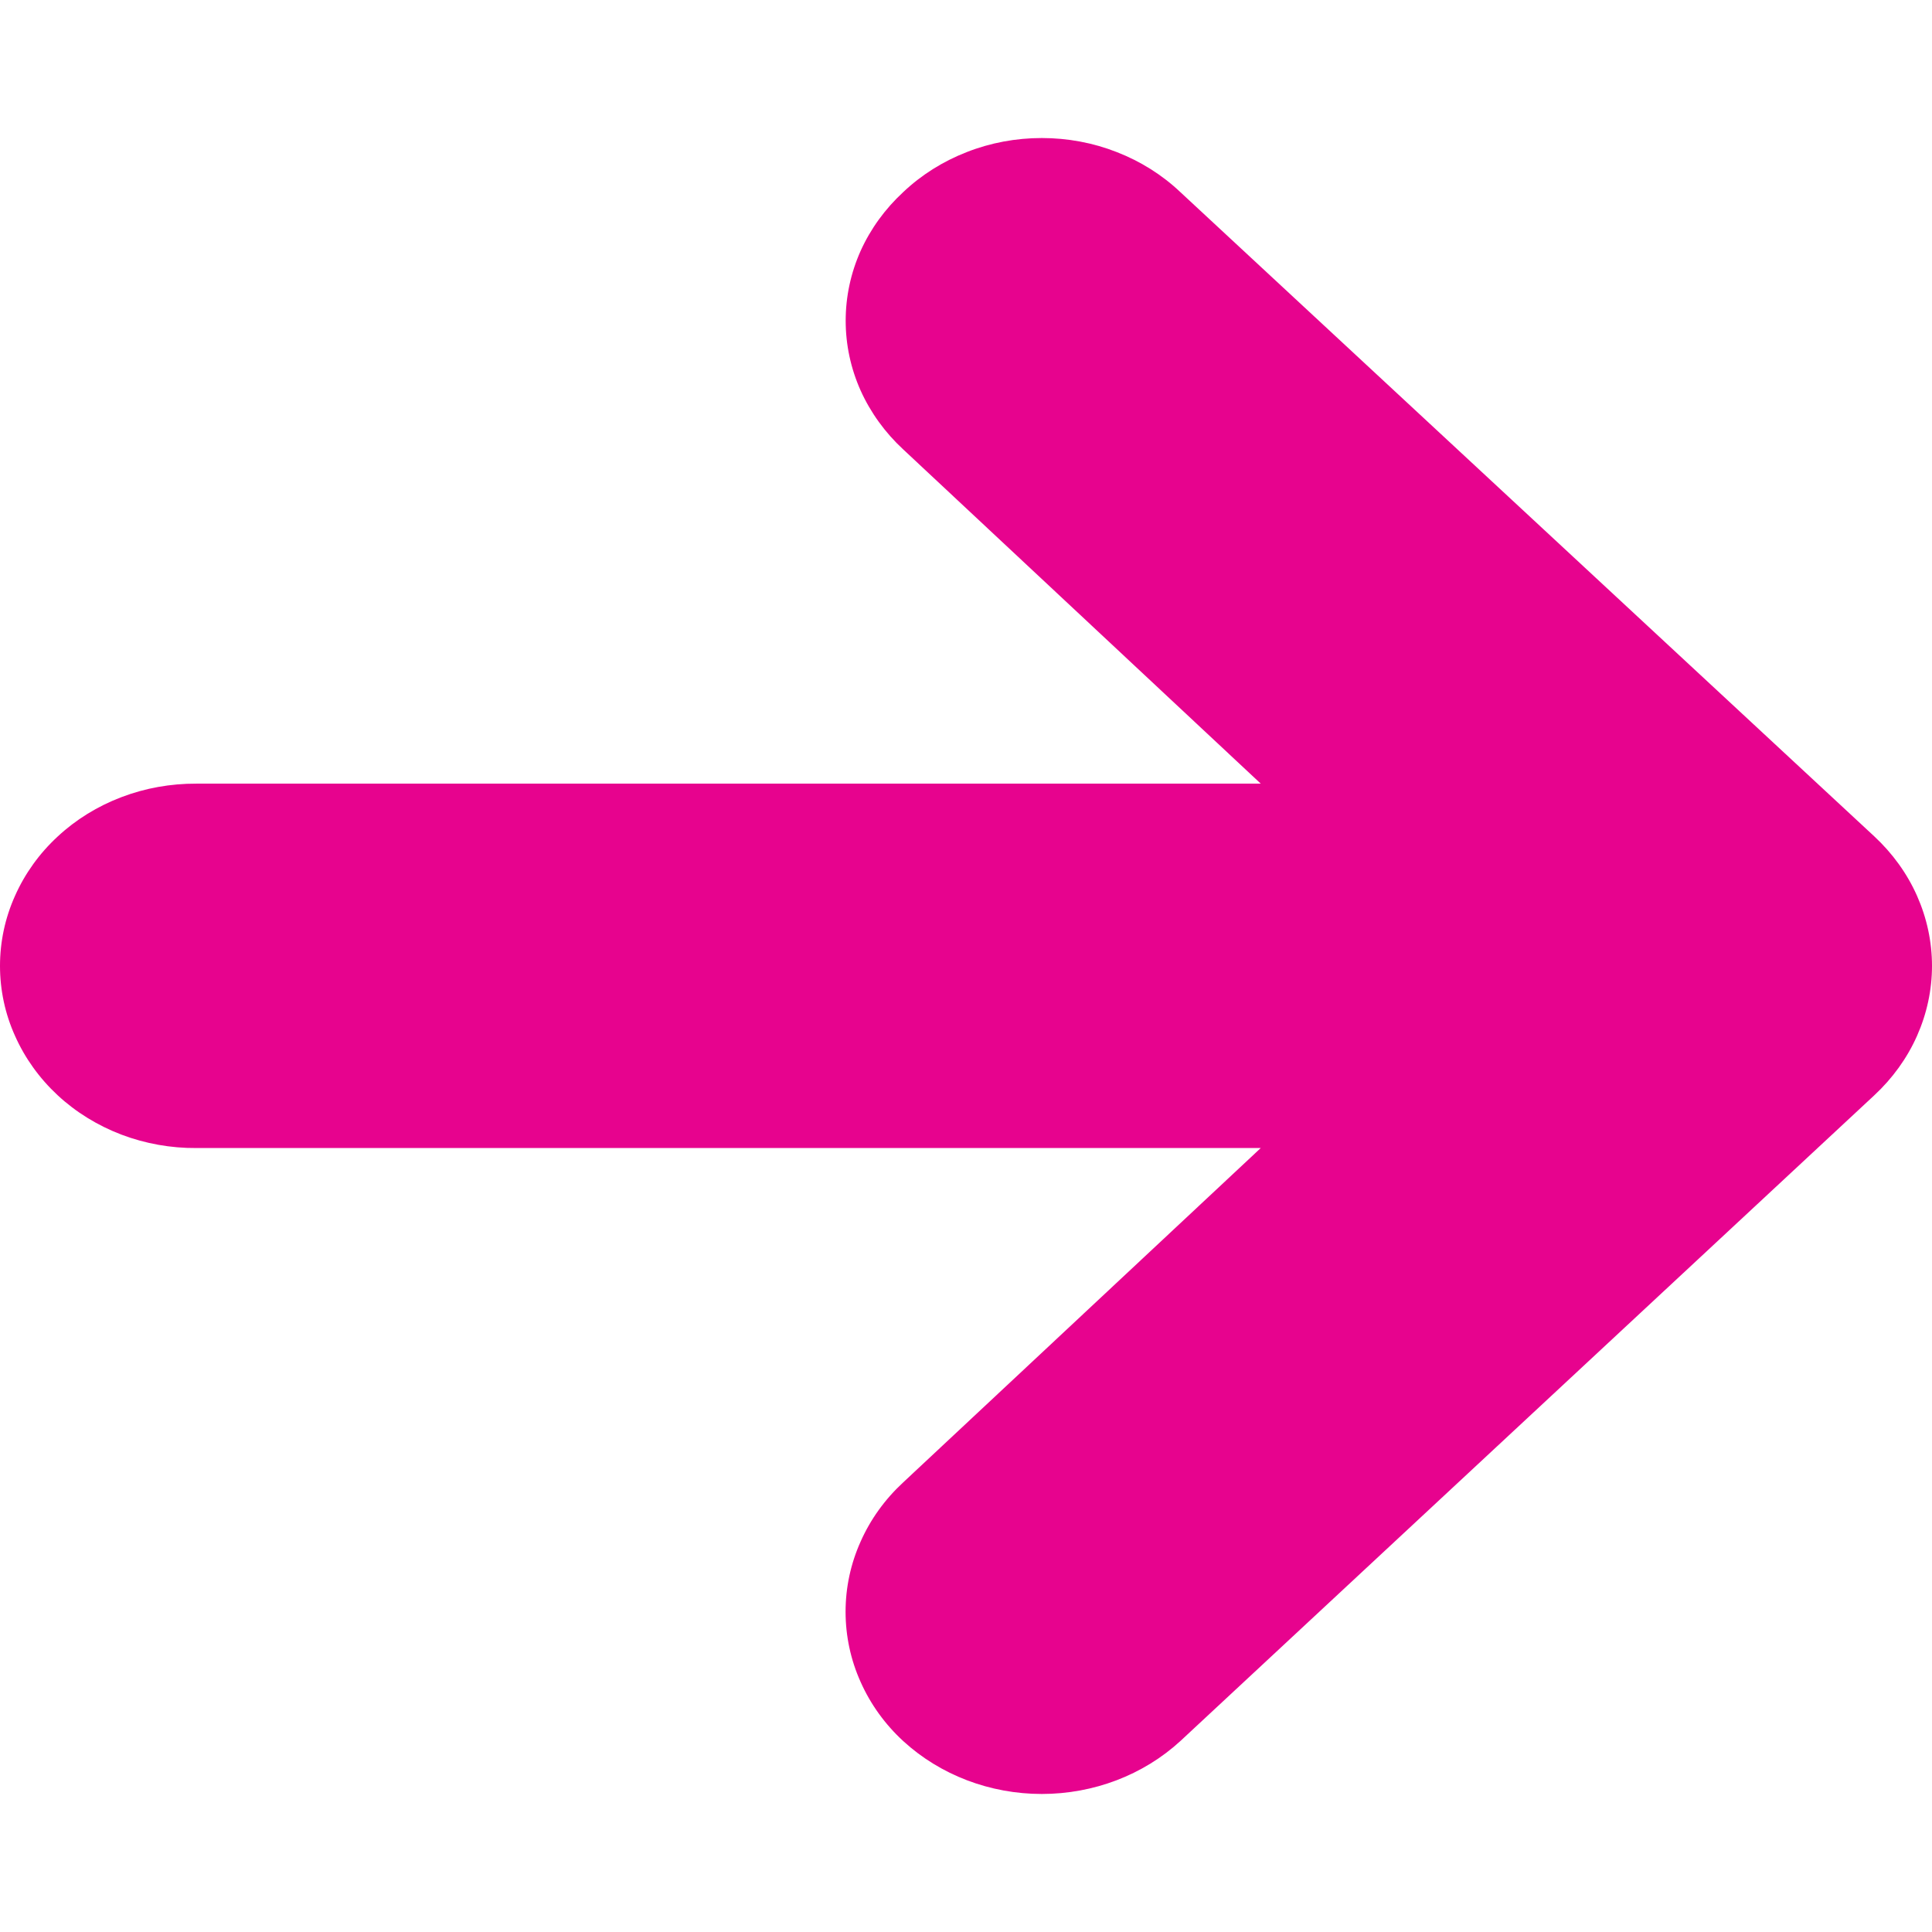<svg width="18" height="18" viewBox="0 0 18 18" fill="none" xmlns="http://www.w3.org/2000/svg">
<path d="M1.05866e-09 8.999C-8.18295e-06 9.223 0.047 9.445 0.14 9.651C0.232 9.858 0.367 10.046 0.537 10.204C0.707 10.362 0.909 10.486 1.131 10.571C1.353 10.655 1.591 10.698 1.83 10.696H11.746L8.416 13.81C8.245 13.968 8.11 14.155 8.018 14.363C7.925 14.57 7.878 14.792 7.878 15.016C7.878 15.241 7.925 15.463 8.018 15.67C8.11 15.877 8.245 16.065 8.416 16.222C8.761 16.538 9.224 16.714 9.706 16.714C10.188 16.714 10.651 16.538 10.996 16.222L17.462 10.205C17.632 10.047 17.768 9.859 17.86 9.652C17.952 9.445 18 9.223 18 8.999C18 8.774 17.952 8.552 17.86 8.345C17.768 8.138 17.632 7.95 17.462 7.792L10.996 1.789C10.827 1.629 10.626 1.503 10.405 1.417C10.184 1.33 9.946 1.286 9.706 1.286C9.466 1.286 9.228 1.33 9.007 1.417C8.786 1.503 8.585 1.629 8.416 1.789C8.246 1.946 8.111 2.132 8.018 2.338C7.926 2.544 7.879 2.765 7.879 2.988C7.879 3.211 7.926 3.432 8.018 3.638C8.111 3.844 8.246 4.031 8.416 4.188L11.746 7.301H1.83C1.591 7.3 1.353 7.342 1.131 7.427C0.909 7.511 0.707 7.636 0.537 7.794C0.367 7.951 0.232 8.139 0.14 8.346C0.047 8.553 -8.18295e-06 8.775 1.05866e-09 8.999Z" fill="#E7038E"/>
</svg>

